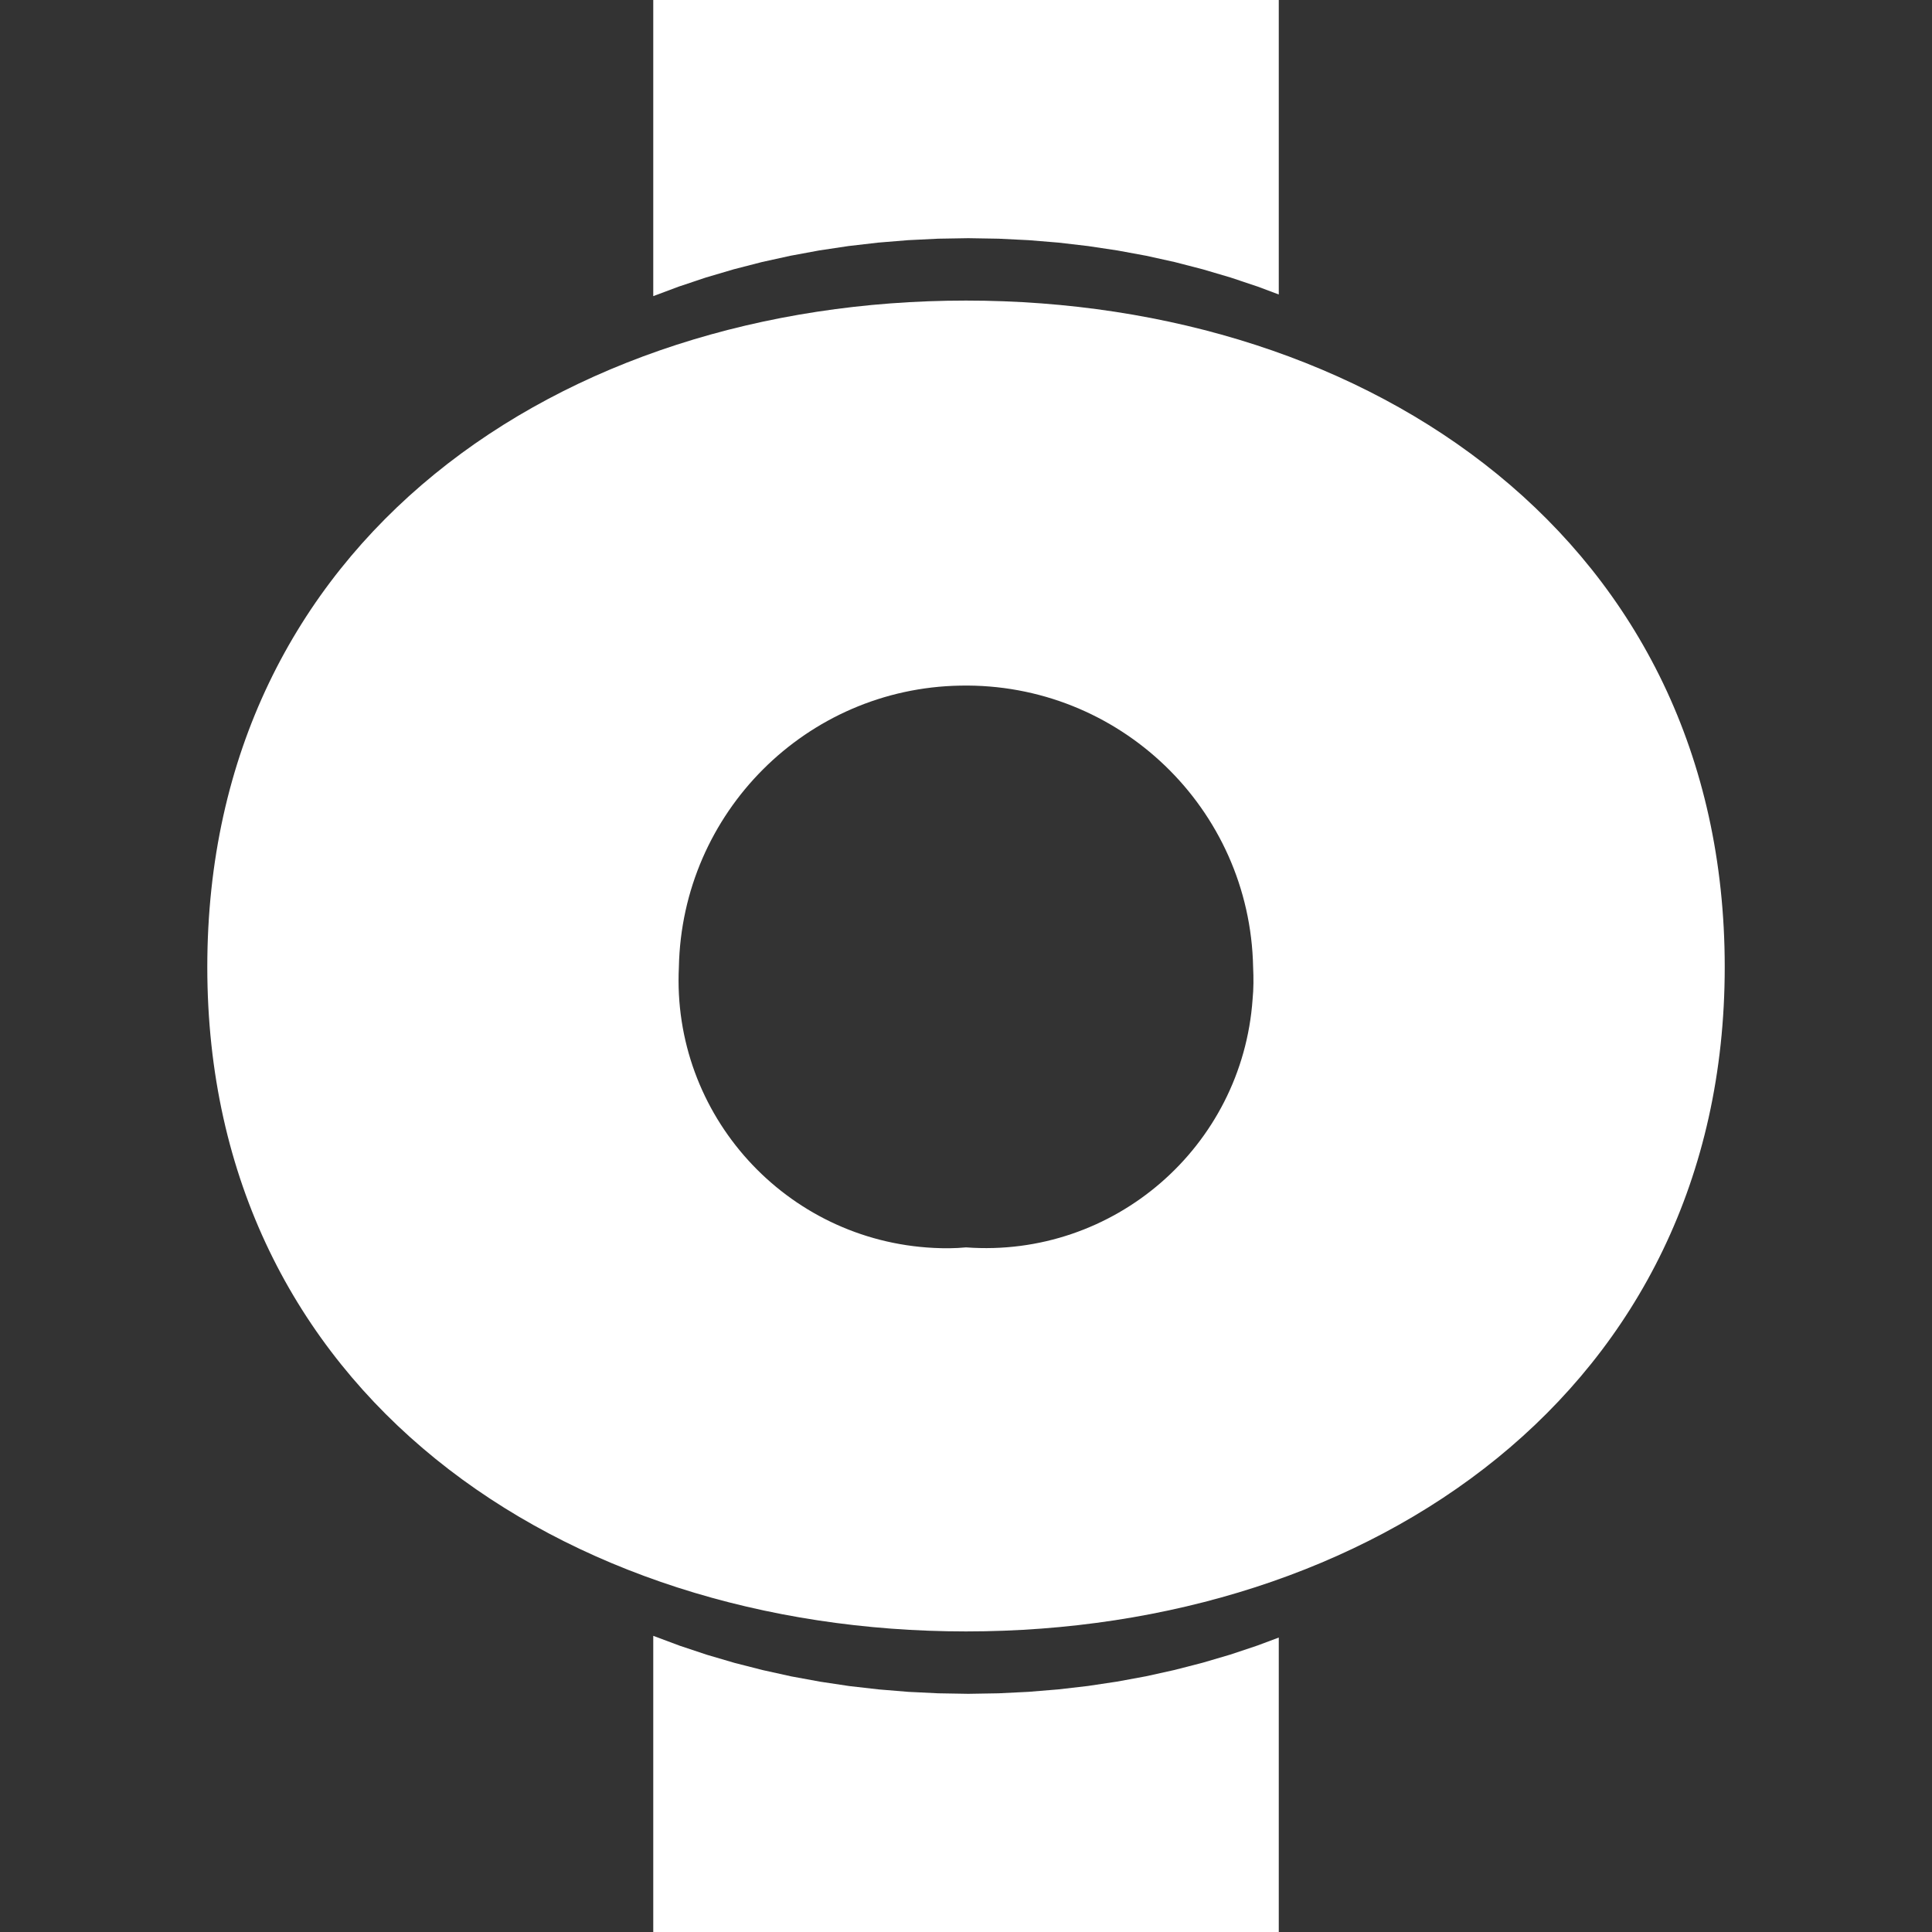 <?xml version="1.0" encoding="UTF-8" standalone="no"?>
<!DOCTYPE svg PUBLIC "-//W3C//DTD SVG 1.1//EN" "http://www.w3.org/Graphics/SVG/1.1/DTD/svg11.dtd">
<svg version="1.1" xmlns="http://www.w3.org/2000/svg" xmlns:xlink="http://www.w3.org/1999/xlink" preserveAspectRatio="xMidYMid meet" viewBox="0 0 640 640" width="640" height="640"><rect x="0" y="0" width="640" height="640" fill="#333333" stroke="none"/><defs><path d="M234.25 548.19L243.42 550.88L252.72 553.25L262.14 555.33L271.68 557.08L281.33 558.53L291.07 559.64L300.9 560.45L310.8 560.93L320.77 561.1L330.79 560.93L340.74 560.44L350.61 559.63L360.39 558.5L370.06 557.05L379.63 555.29L389.07 553.2L398.39 550.8L407.57 548.1L416.6 545.08L423.61 542.46L423.61 640L216.4 640L216.4 541.89L225.23 545.19L234.25 548.19ZM416.67 94.95L407.64 91.93L398.46 89.22L389.14 86.81L379.68 84.72L370.11 82.96L360.43 81.51L350.64 80.37L340.76 79.56L330.8 79.07L320.77 78.9L310.74 79.07L300.78 79.56L290.9 80.37L281.12 81.5L271.43 82.95L261.86 84.72L252.41 86.8L243.09 89.2L233.9 91.91L224.87 94.93L216.4 98.1L216.4 0L423.61 0L423.61 97.55L416.67 94.95Z" id="g1jhKXBvd5"></path><path d="M415.11 320.34C414.08 267.81 370.65 226.09 318.11 227.12C267.12 227.98 225.92 269.18 224.89 320.34C222.49 369.27 260.26 410.98 309.36 413.39C312.79 413.56 316.4 413.56 320 413.21C368.93 416.82 411.51 379.91 414.94 330.98C415.28 327.55 415.28 323.94 415.11 320.34ZM571.34 320.34C571.34 460.77 454.08 540.43 320 540.43C186.61 540.43 68.67 461.46 68.67 320.34C68.67 179.22 185.75 99.57 320 99.57C454.25 99.57 571.34 179.39 571.34 320.34Z" id="fcW2dJ2m8"></path></defs><g><g><g><use xlink:href="#g1jhKXBvd5" opacity="1" fill="#ffffff" fill-opacity="1"></use><g><use xlink:href="#g1jhKXBvd5" opacity="1" fill-opacity="0" stroke="#000000" stroke-width="1" stroke-opacity="0"></use></g></g><g><use xlink:href="#fcW2dJ2m8" opacity="1" fill="#ffffff" fill-opacity="1"></use><g><use xlink:href="#fcW2dJ2m8" opacity="1" fill-opacity="0" stroke="#000000" stroke-width="1" stroke-opacity="0"></use></g></g></g></g></svg>